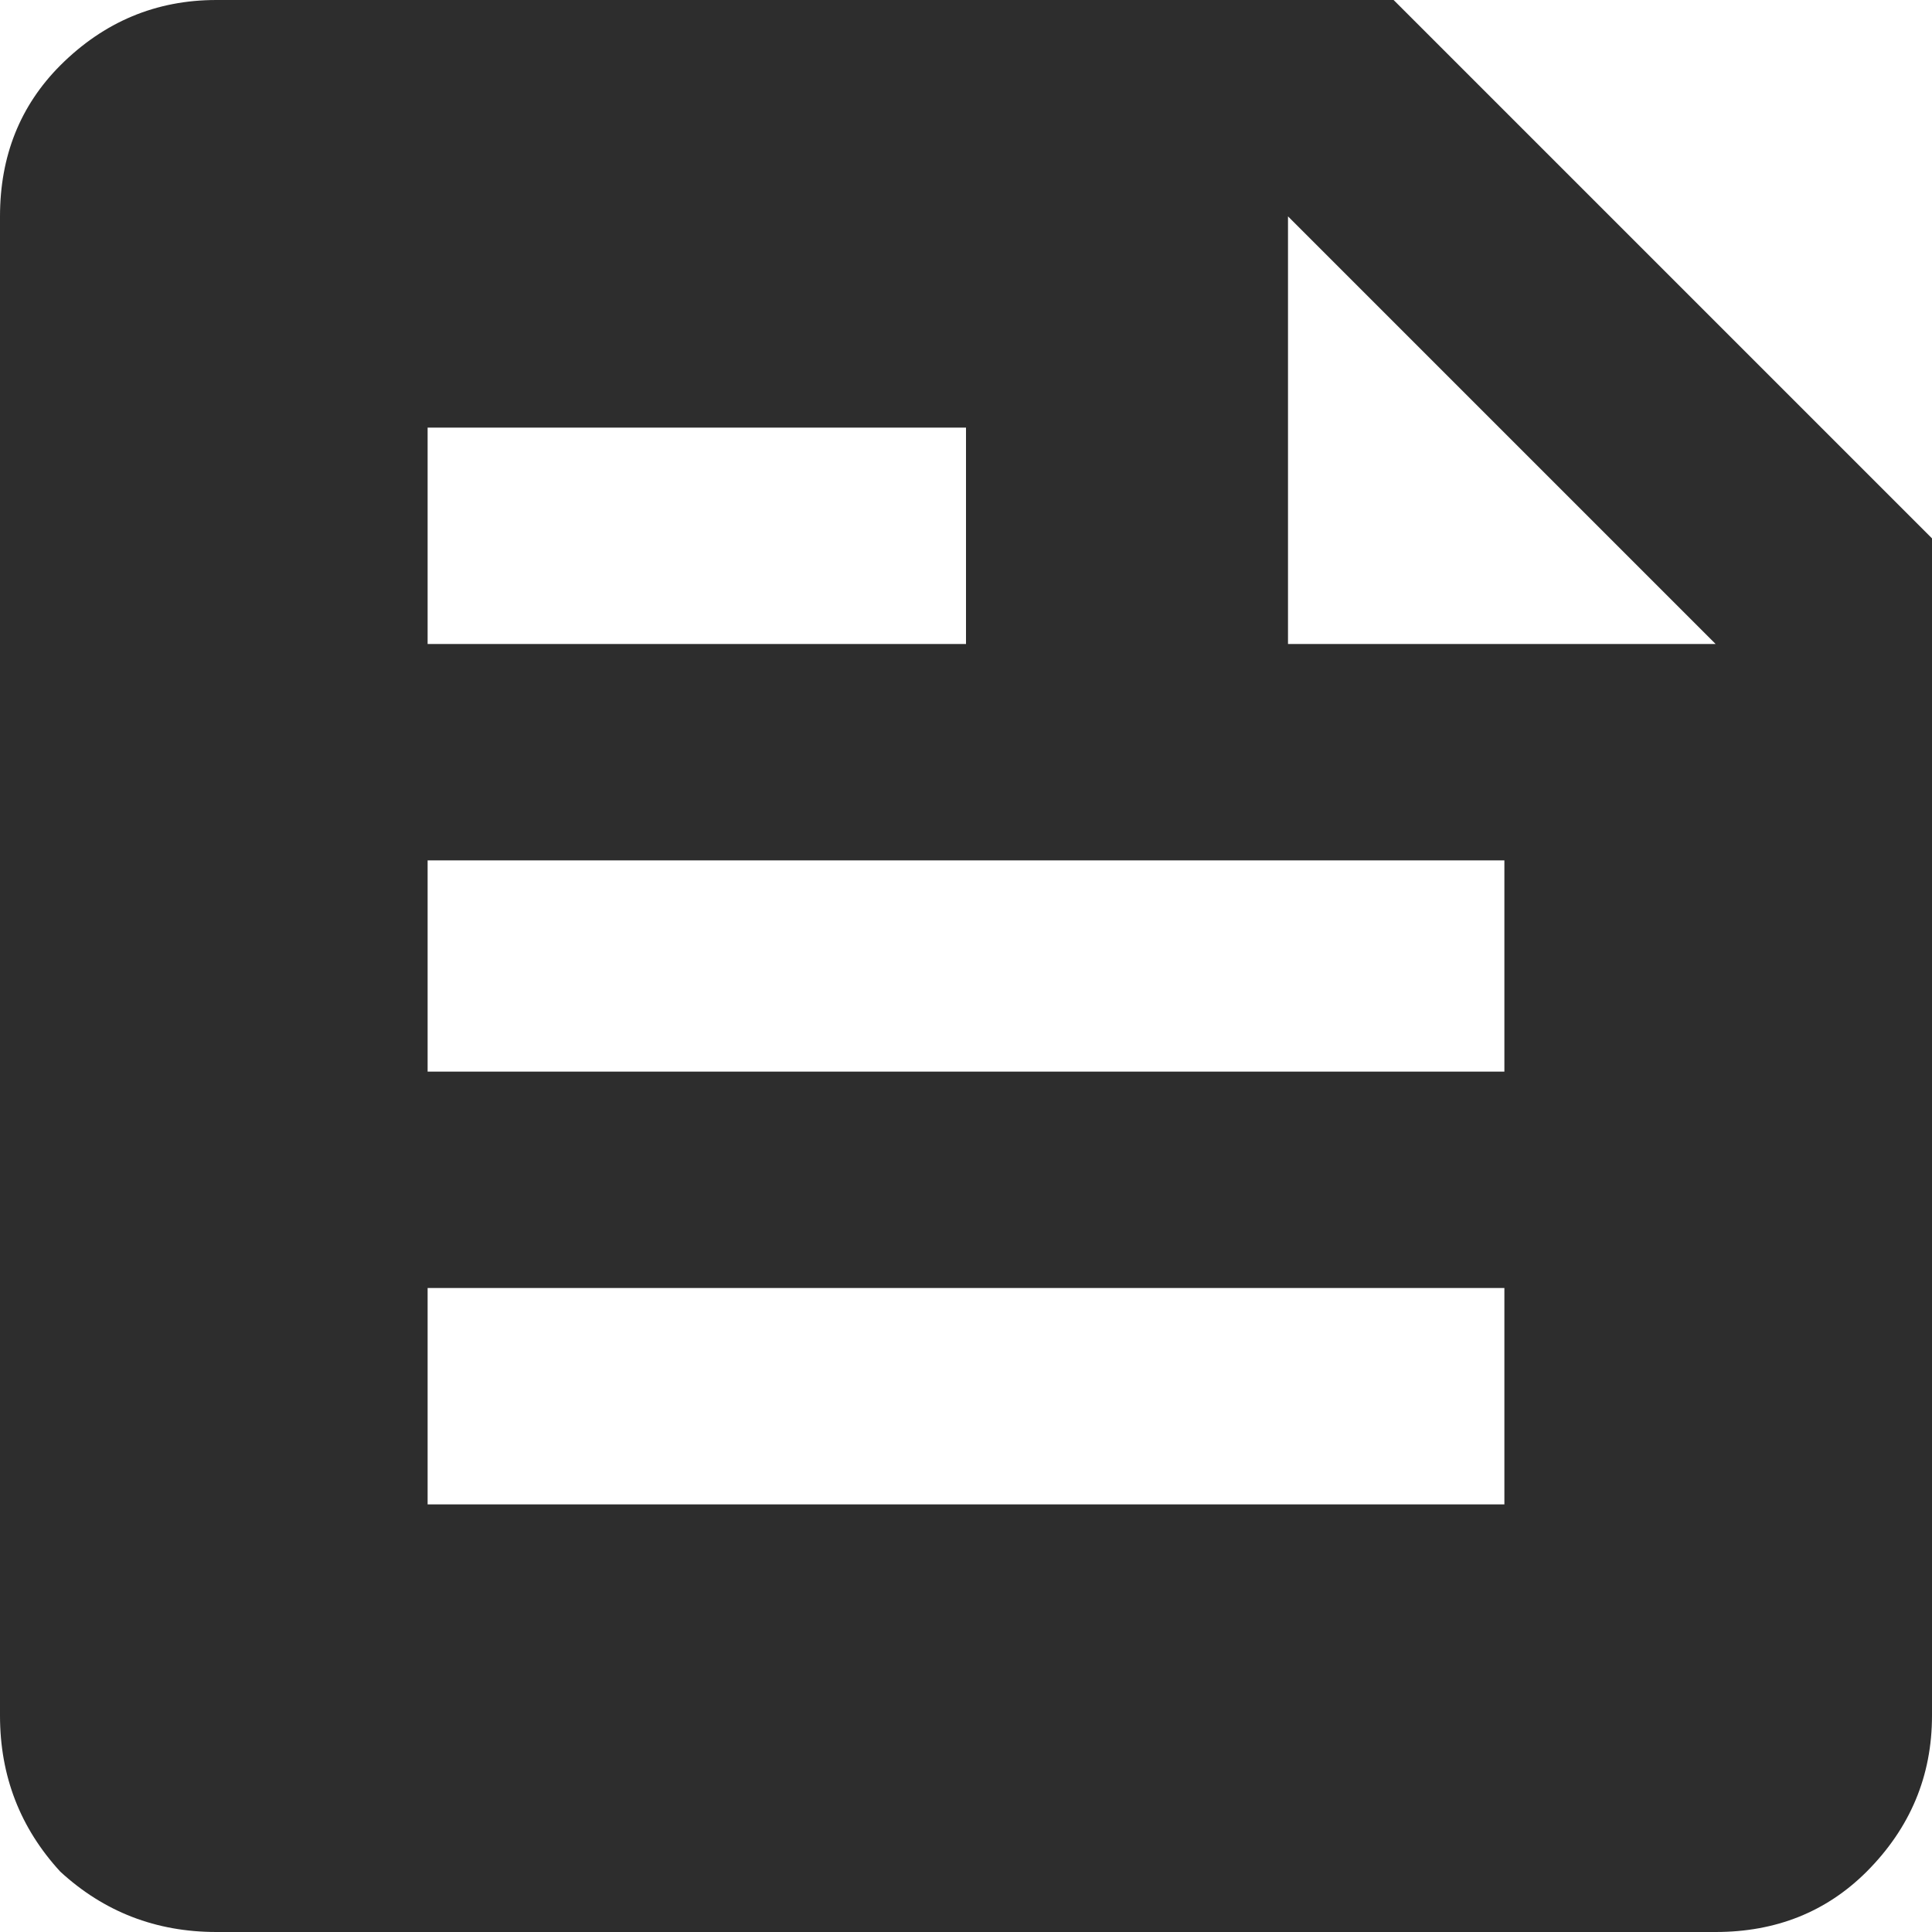 <svg width="18" height="18" viewBox="0 0 18 18" fill="none" xmlns="http://www.w3.org/2000/svg">
<path d="M12.984 0L18 5.016V15.984C18 16.547 17.797 17.031 17.391 17.438C17.016 17.812 16.547 18 15.984 18H2.016C1.453 18 0.969 17.812 0.562 17.438C0.188 17.031 0 16.547 0 15.984V2.016C0 1.453 0.188 0.984 0.562 0.609C0.969 0.203 1.453 0 2.016 0H12.984ZM3.984 3.984V6H9V3.984H3.984ZM14.016 14.016V12H3.984V14.016H14.016ZM14.016 9.984V8.016H3.984V9.984H14.016ZM12 6H15.984L12 2.016V6Z" fill="#2D2D2D"/>
</svg>

